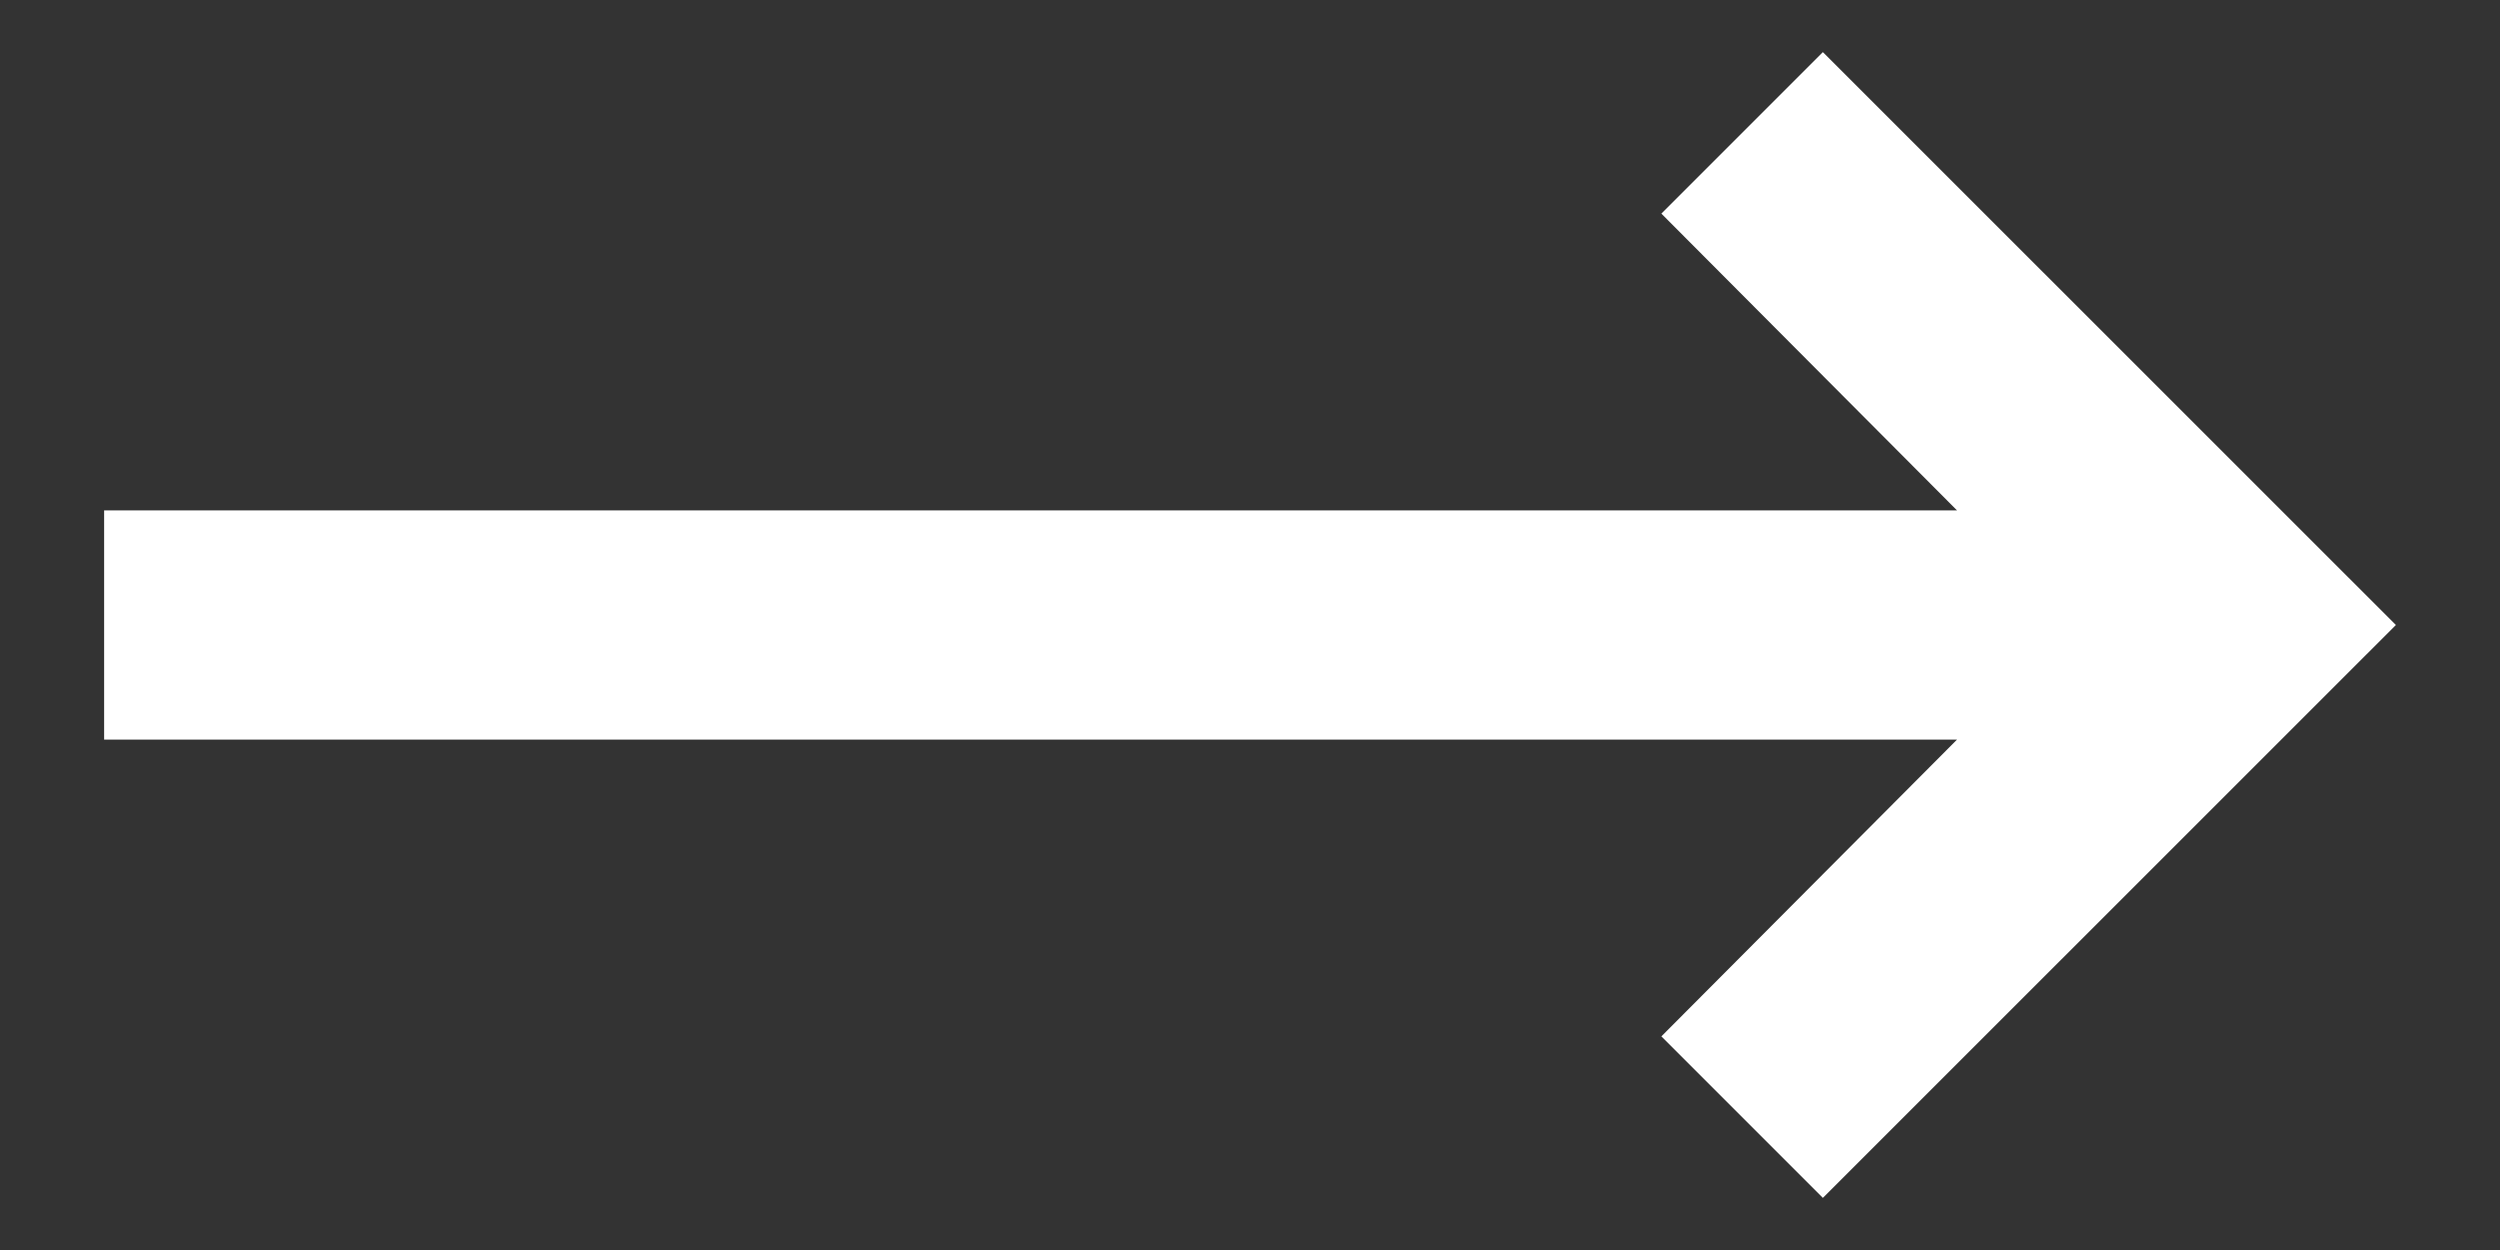 <svg width="20" height="10" viewBox="0 0 20 10" fill="none" xmlns="http://www.w3.org/2000/svg">
<rect x="0" y="0" width="20" height="10" fill="#333333" stroke="none"/>
<path d="M15.656 5.917L13.291 8.291L14.583 9.583L19.167 5L14.583 0.417L13.291 1.709L15.656 4.083H0.833V5.917H15.656Z" fill="white"/>
</svg>
